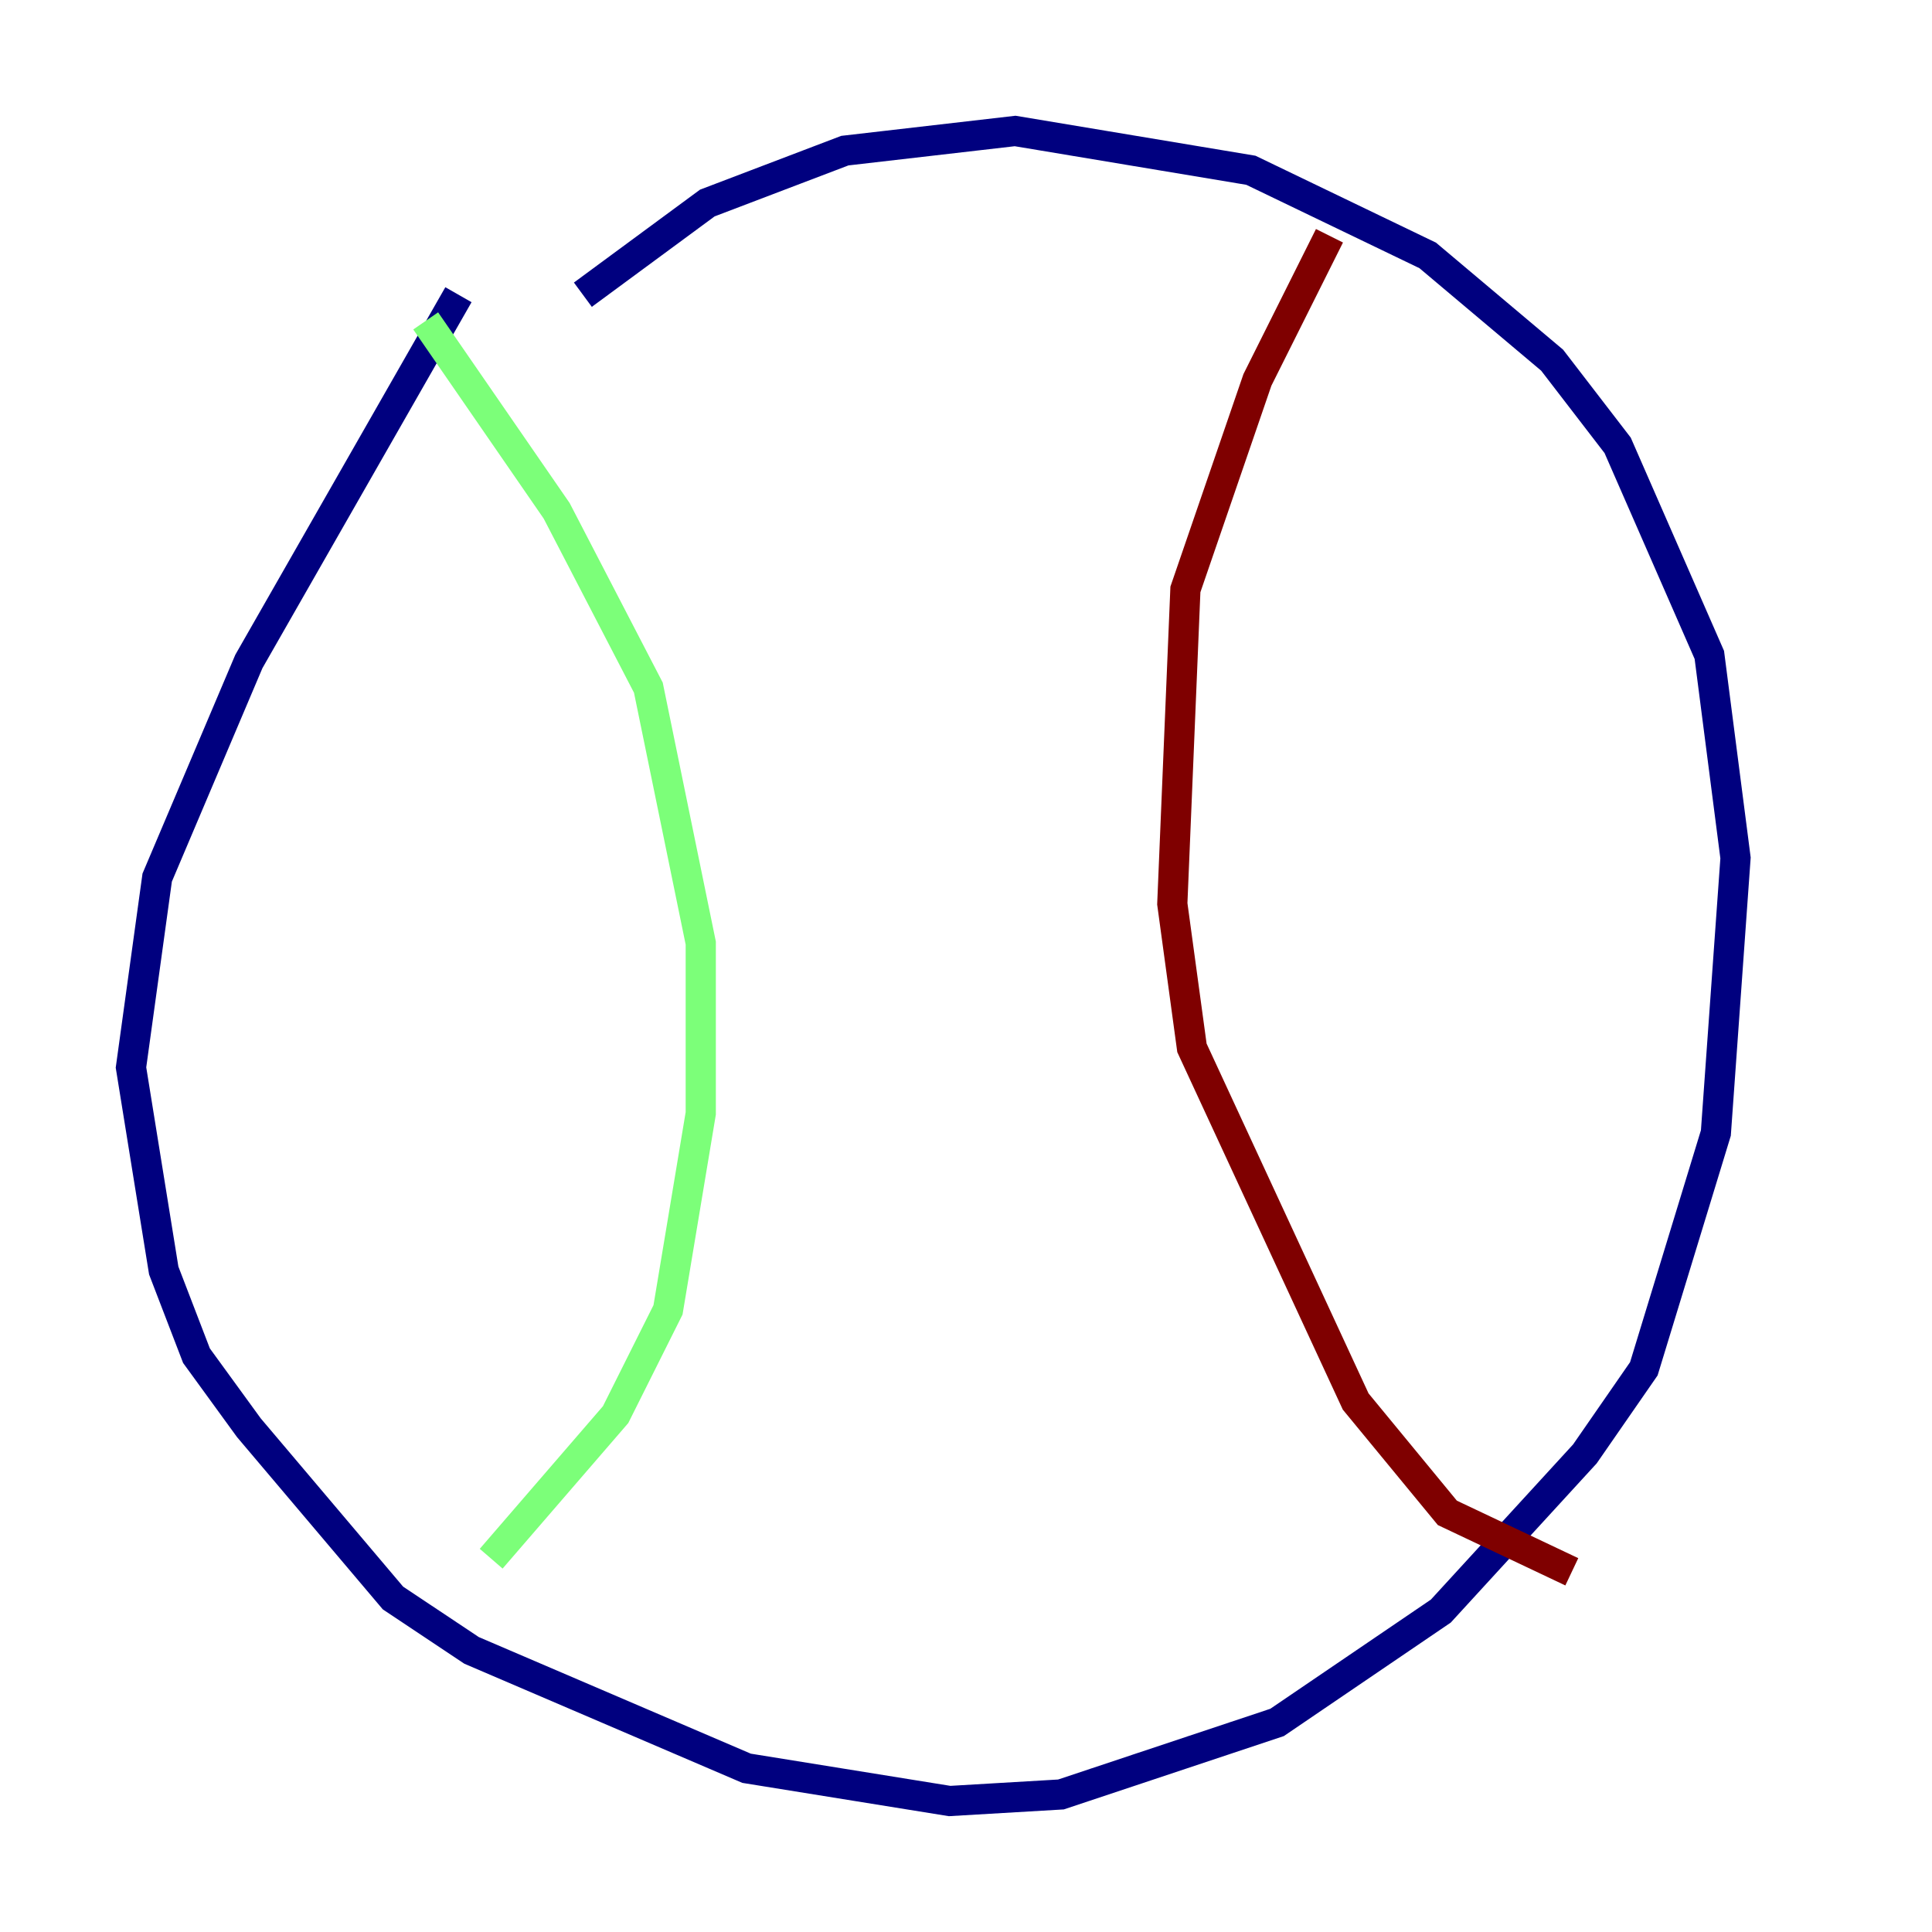 <?xml version="1.0" encoding="utf-8" ?>
<svg baseProfile="tiny" height="128" version="1.2" viewBox="0,0,128,128" width="128" xmlns="http://www.w3.org/2000/svg" xmlns:ev="http://www.w3.org/2001/xml-events" xmlns:xlink="http://www.w3.org/1999/xlink"><defs /><polyline fill="none" points="30.373,19.525 16.488,43.824 10.414,58.142 8.678,70.725 10.848,84.176 13.017,89.817 16.488,94.59 26.034,105.871 31.241,109.342 49.464,117.153 62.915,119.322 70.291,118.888 84.61,114.115 95.458,106.739 105.003,96.325 108.909,90.685 113.681,75.064 114.983,56.841 113.248,43.39 107.173,29.505 102.834,23.864 94.59,16.922 82.875,11.281 67.254,8.678 55.973,9.98 46.861,13.451 38.617,19.525" stroke="#00007f" stroke-width="2" /><polyline fill="none" points="28.203,21.261 36.881,33.844 42.956,45.559 46.427,62.481 46.427,73.763 44.258,86.78 40.786,93.722 32.542,103.268" stroke="#7cff79" stroke-width="2" /><polyline fill="none" points="88.081,15.62 83.308,25.166 78.536,39.051 77.668,59.878 78.969,69.424 89.817,92.854 95.891,100.231 104.136,104.136" stroke="#7f0000" stroke-width="2" /></svg>